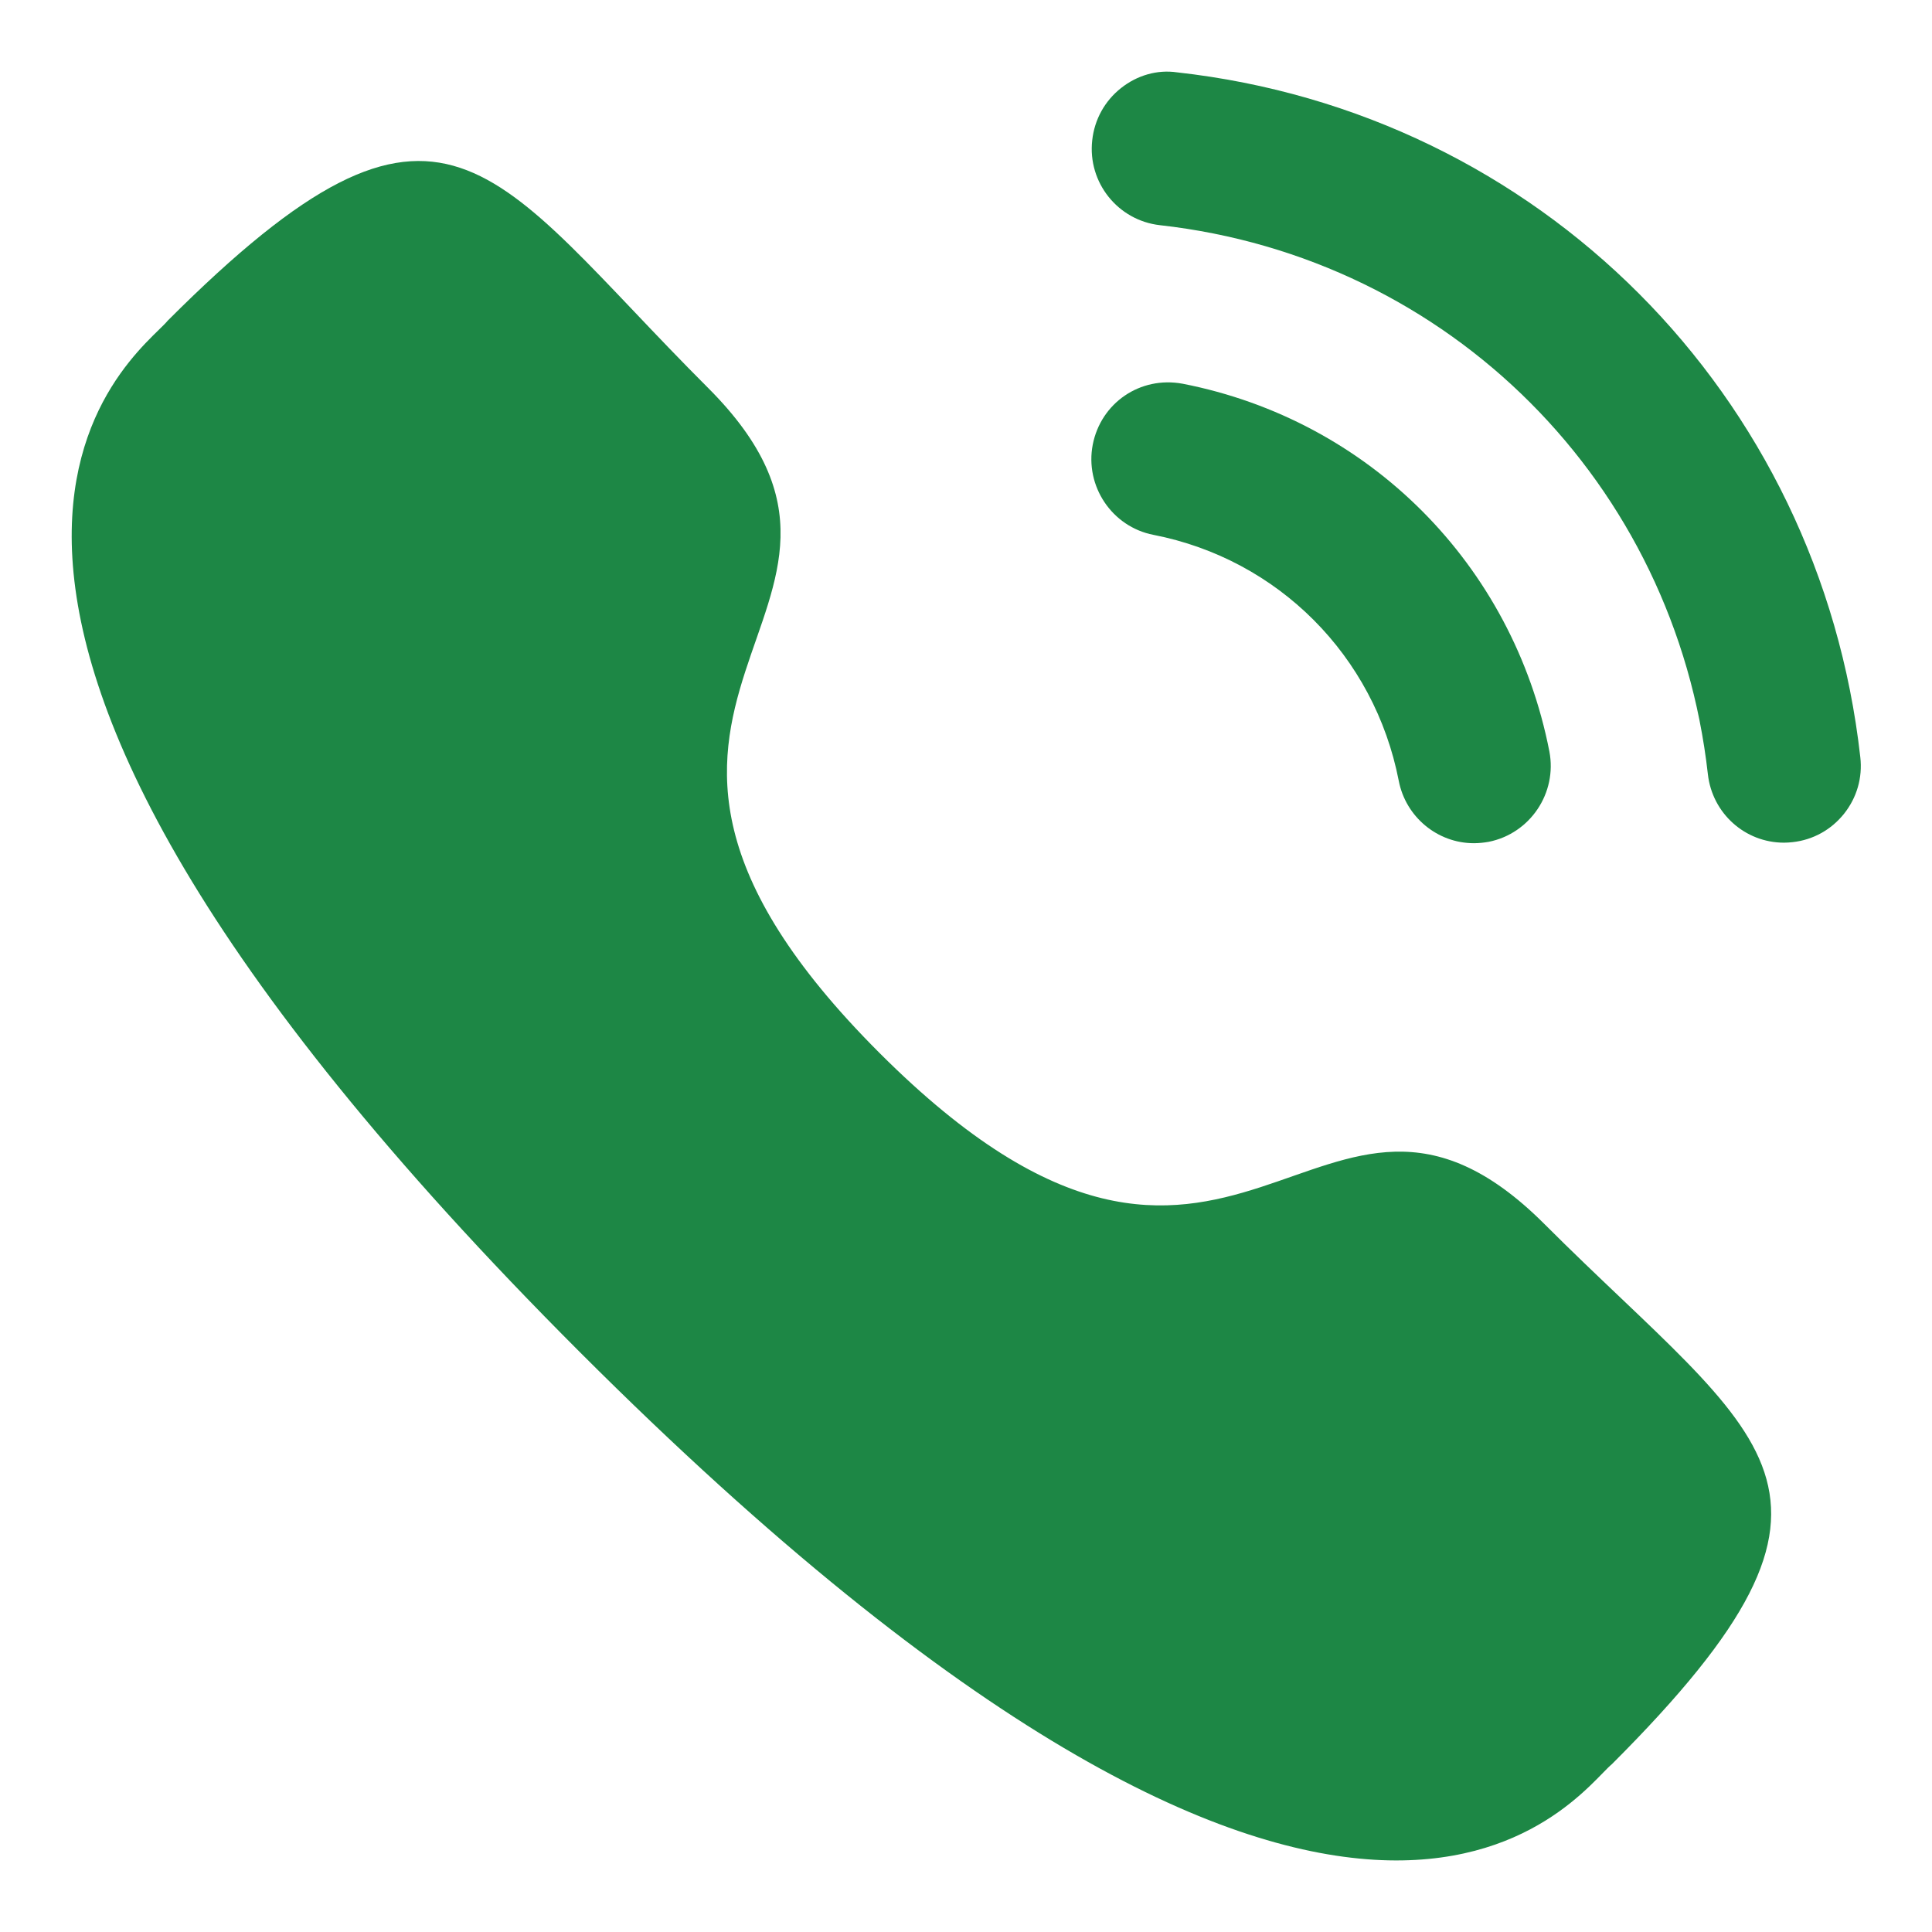 <svg width="18" height="18" viewBox="0 0 18 18" fill="none" xmlns="http://www.w3.org/2000/svg">
<path d="M11.018 3.575C10.621 3.502 10.257 3.755 10.181 4.142C10.106 4.529 10.36 4.908 10.746 4.983C11.908 5.21 12.805 6.109 13.032 7.275C13.097 7.611 13.392 7.856 13.732 7.856C13.778 7.856 13.824 7.851 13.87 7.843C14.256 7.766 14.51 7.388 14.435 7C14.095 5.259 12.755 3.914 11.018 3.575Z" fill="#1D8745"/>
<path d="M10.966 0.674C10.781 0.647 10.594 0.702 10.445 0.82C10.293 0.94 10.197 1.113 10.176 1.307C10.132 1.7 10.415 2.054 10.807 2.098C13.508 2.4 15.608 4.504 15.912 7.214C15.953 7.577 16.257 7.851 16.621 7.851C16.648 7.851 16.675 7.849 16.702 7.846C16.892 7.825 17.061 7.731 17.181 7.581C17.3 7.431 17.354 7.245 17.332 7.054C16.953 3.673 14.337 1.049 10.966 0.674Z" fill="#1D8745"/>
<path fill-rule="evenodd" clip-rule="evenodd" d="M8.194 9.81C11.519 13.134 12.273 9.289 14.389 11.404C16.43 13.444 17.603 13.853 15.017 16.437C14.694 16.698 12.636 19.828 5.405 12.6C-1.827 5.37 1.303 3.31 1.563 2.987C4.155 0.395 4.556 1.574 6.597 3.614C8.713 5.73 4.87 6.487 8.194 9.81Z" fill="#1D8745"/>
</svg>
